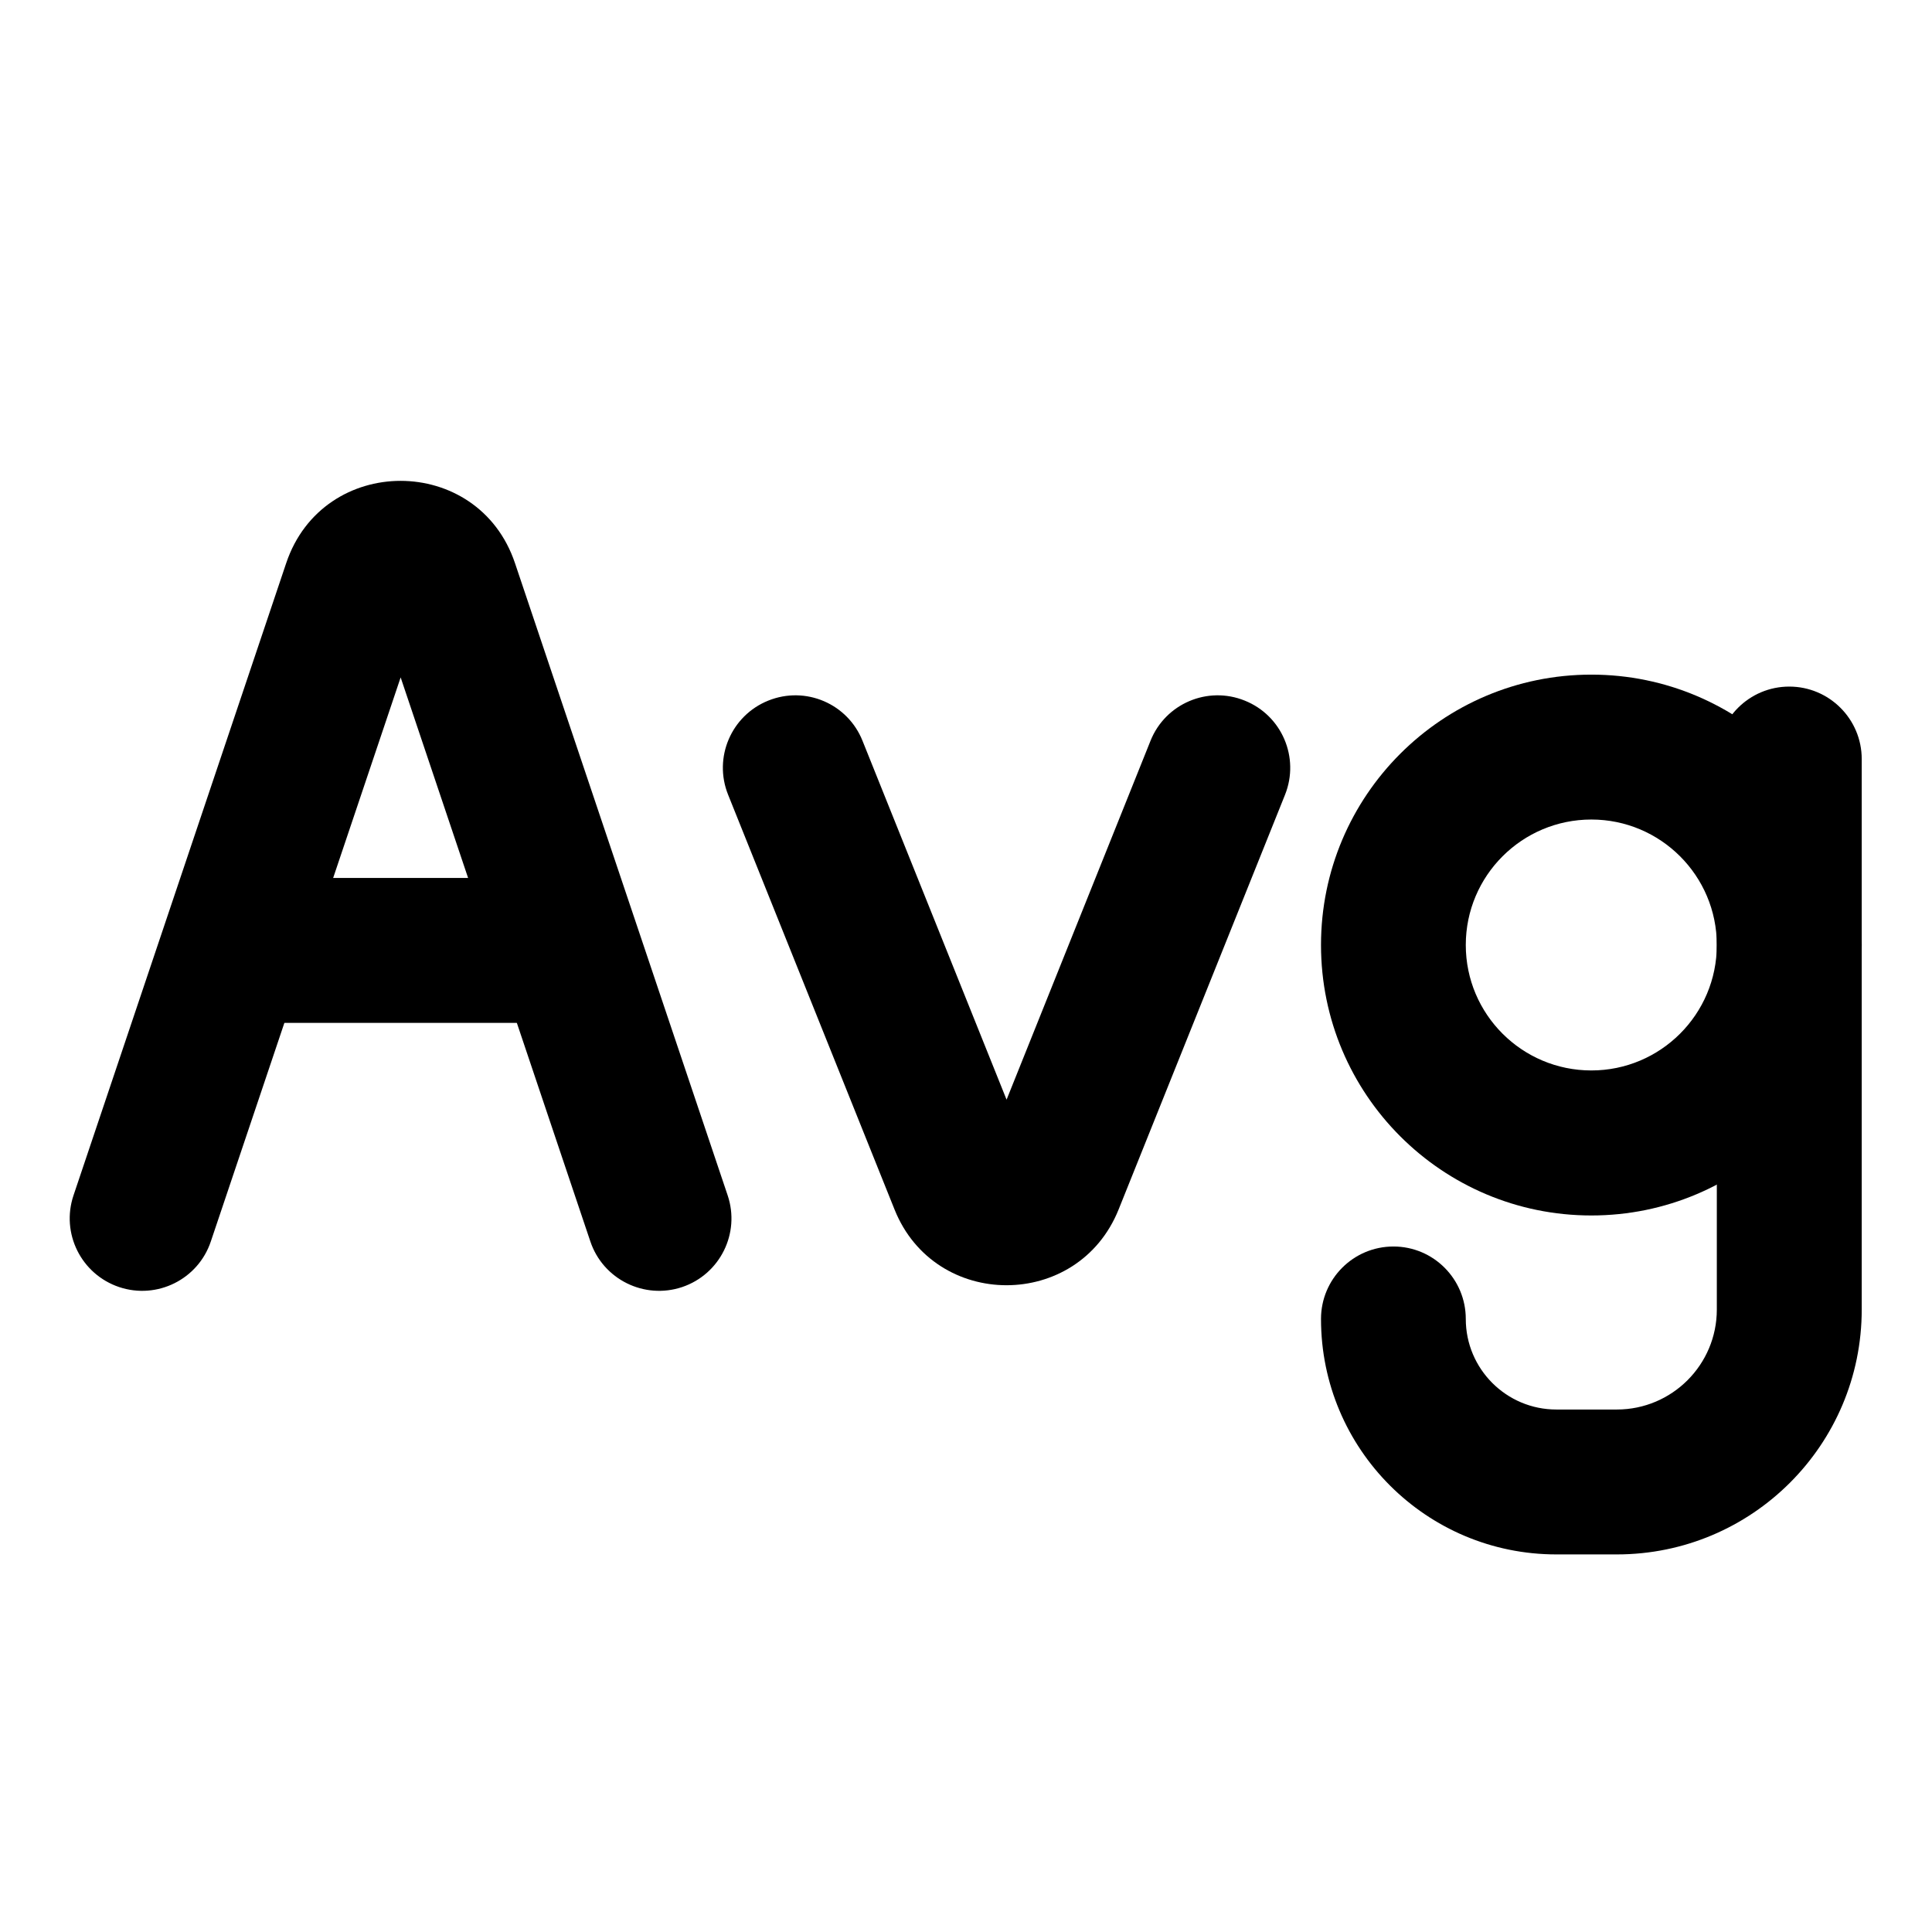 <svg width="16" height="16" viewBox="0 0 16 16" fill="none" xmlns="http://www.w3.org/2000/svg">
<path fill-rule="evenodd" clip-rule="evenodd" d="M2.37 4.664C2.675 3.755 3.96 3.755 4.265 4.664L6.026 9.899C6.132 10.213 5.963 10.553 5.649 10.659C5.335 10.764 4.994 10.595 4.889 10.281L3.318 5.61L1.746 10.281C1.641 10.595 1.301 10.764 0.987 10.659C0.672 10.553 0.503 10.213 0.609 9.899L2.37 4.664Z" fill="black"/>
<path fill-rule="evenodd" clip-rule="evenodd" d="M1.633 7.871C1.633 7.539 1.902 7.271 2.233 7.271H4.526C4.857 7.271 5.126 7.539 5.126 7.871C5.126 8.202 4.857 8.471 4.526 8.471H2.233C1.902 8.471 1.633 8.202 1.633 7.871Z" fill="black"/>
<path fill-rule="evenodd" clip-rule="evenodd" d="M9.264 10.016C8.928 10.853 7.743 10.853 7.408 10.016L6.03 6.582C5.906 6.274 6.056 5.925 6.363 5.802C6.671 5.678 7.02 5.827 7.143 6.135L8.336 9.107L9.528 6.135C9.651 5.827 10.001 5.678 10.308 5.802C10.616 5.925 10.765 6.274 10.642 6.582L9.264 10.016Z" fill="black"/>
<path fill-rule="evenodd" clip-rule="evenodd" d="M14.818 5.686C15.149 5.686 15.418 5.955 15.418 6.286L15.418 10.845C15.418 11.965 14.51 12.873 13.39 12.873H12.889C11.812 12.873 10.94 12 10.94 10.923C10.94 10.592 11.208 10.323 11.54 10.323C11.871 10.323 12.139 10.592 12.139 10.923C12.139 11.337 12.475 11.673 12.889 11.673H13.39C13.847 11.673 14.218 11.302 14.218 10.845L14.218 6.286C14.218 5.955 14.486 5.686 14.818 5.686Z" fill="black"/>
<path fill-rule="evenodd" clip-rule="evenodd" d="M10.94 7.826C10.94 6.59 11.942 5.587 13.179 5.587C14.415 5.587 15.418 6.59 15.418 7.826C15.418 9.063 14.415 10.066 13.179 10.066C11.942 10.066 10.94 9.063 10.94 7.826ZM13.179 6.787C12.605 6.787 12.139 7.252 12.139 7.826C12.139 8.4 12.605 8.865 13.179 8.865C13.752 8.865 14.218 8.4 14.218 7.826C14.218 7.252 13.752 6.787 13.179 6.787Z" fill="black"/>
</svg>
